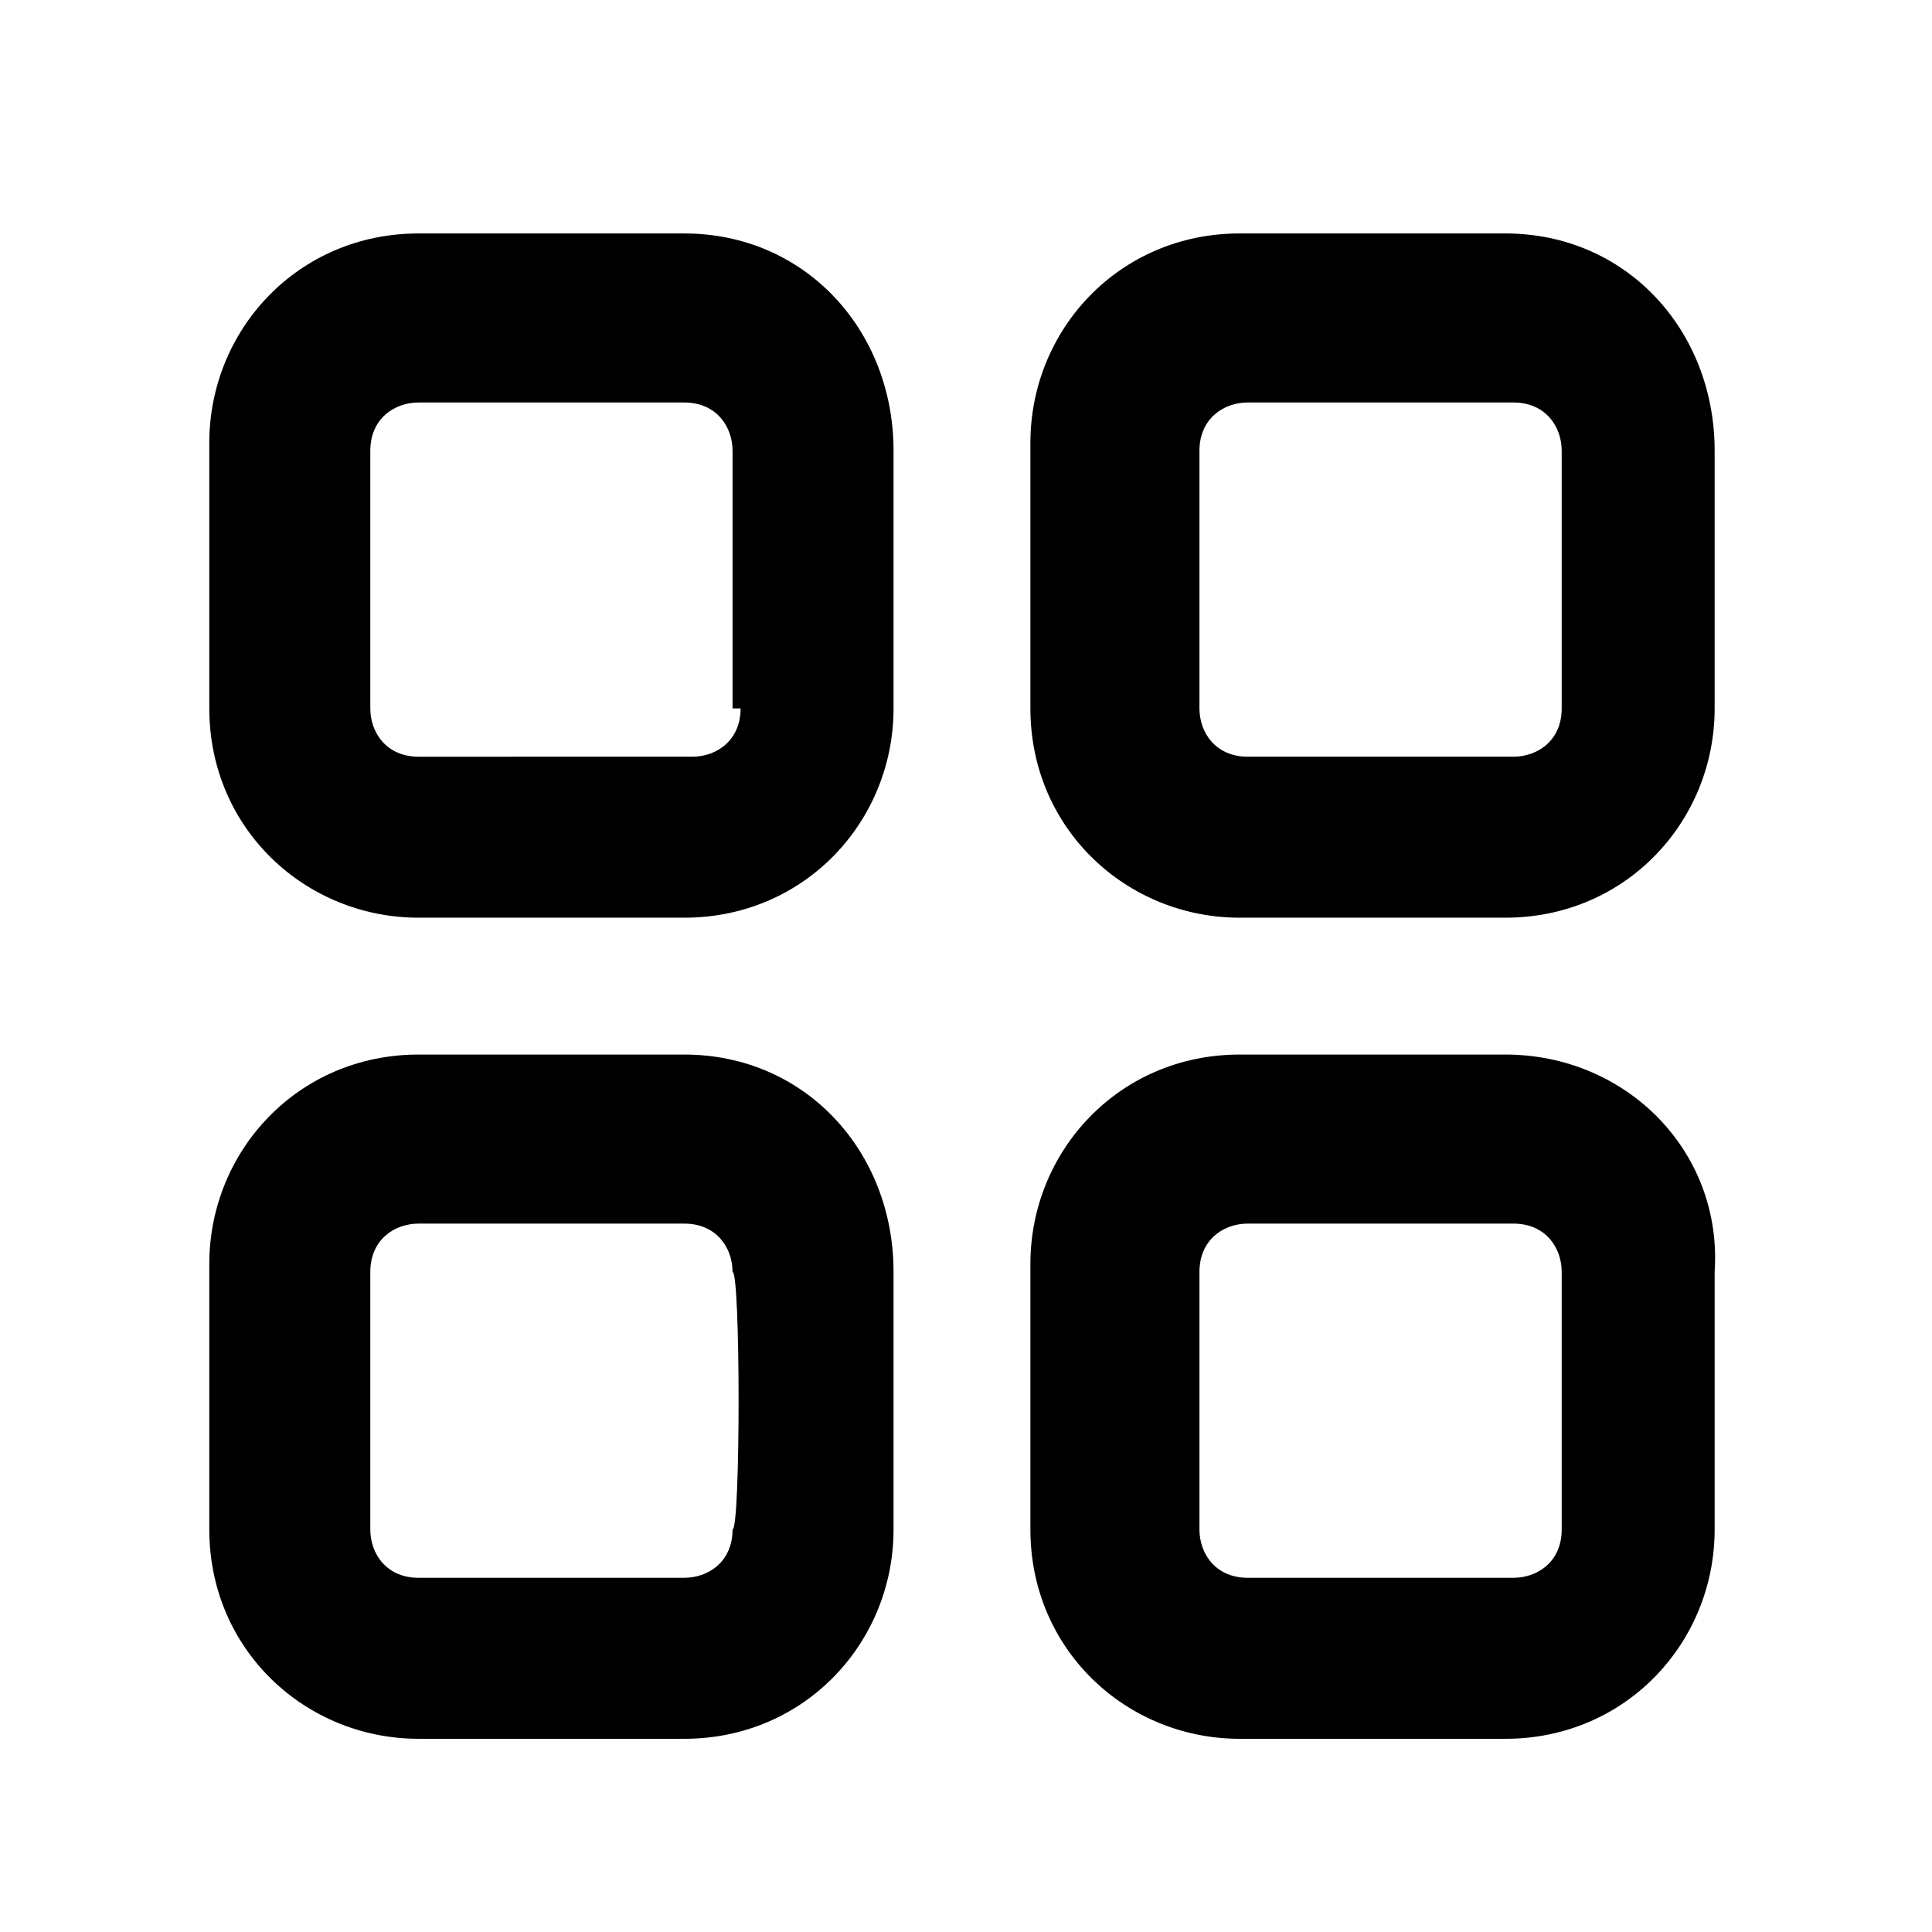 <svg xmlns="http://www.w3.org/2000/svg" viewBox="0 0 24 24"><path d="M8.5 2.9H5.2c-1.5 0-2.6 1.2-2.6 2.6v3.3c0 1.5 1.2 2.6 2.6 2.6h3.3c1.5 0 2.6-1.2 2.6-2.6V5.6c0-1.5-1.1-2.7-2.6-2.7zm.7 5.9c0 .4-.3.6-.6.6H5.2c-.4 0-.6-.3-.6-.6V5.6c0-.4.3-.6.6-.6h3.3c.4 0 .6.3.6.6v3.2zm9.5-5.9h-3.3c-1.5 0-2.6 1.2-2.6 2.6v3.3c0 1.5 1.2 2.6 2.6 2.6h3.3c1.5 0 2.6-1.2 2.6-2.6V5.6c0-1.5-1.1-2.7-2.6-2.7zm.7 5.9c0 .4-.3.6-.6.6h-3.3c-.4 0-.6-.3-.6-.6V5.6c0-.4.3-.6.6-.6h3.3c.4 0 .6.3.6.6v3.2zM8.5 13.1H5.2c-1.5 0-2.6 1.2-2.6 2.6V19c0 1.5 1.2 2.6 2.6 2.6h3.3c1.5 0 2.6-1.2 2.6-2.6v-3.2c0-1.5-1.1-2.7-2.6-2.7zm.6 5.9c0 .4-.3.6-.6.6H5.2c-.4 0-.6-.3-.6-.6v-3.2c0-.4.3-.6.6-.6h3.3c.4 0 .6.3.6.6.1 0 .1 3.2 0 3.2zm9.6-5.9h-3.3c-1.5 0-2.6 1.2-2.6 2.6V19c0 1.5 1.2 2.6 2.6 2.6h3.3c1.5 0 2.6-1.2 2.6-2.6v-3.2c.1-1.5-1.1-2.7-2.6-2.7zm.7 5.9c0 .4-.3.6-.6.6h-3.3c-.4 0-.6-.3-.6-.6v-3.2c0-.4.3-.6.6-.6h3.3c.4 0 .6.3.6.6V19z"/></svg>